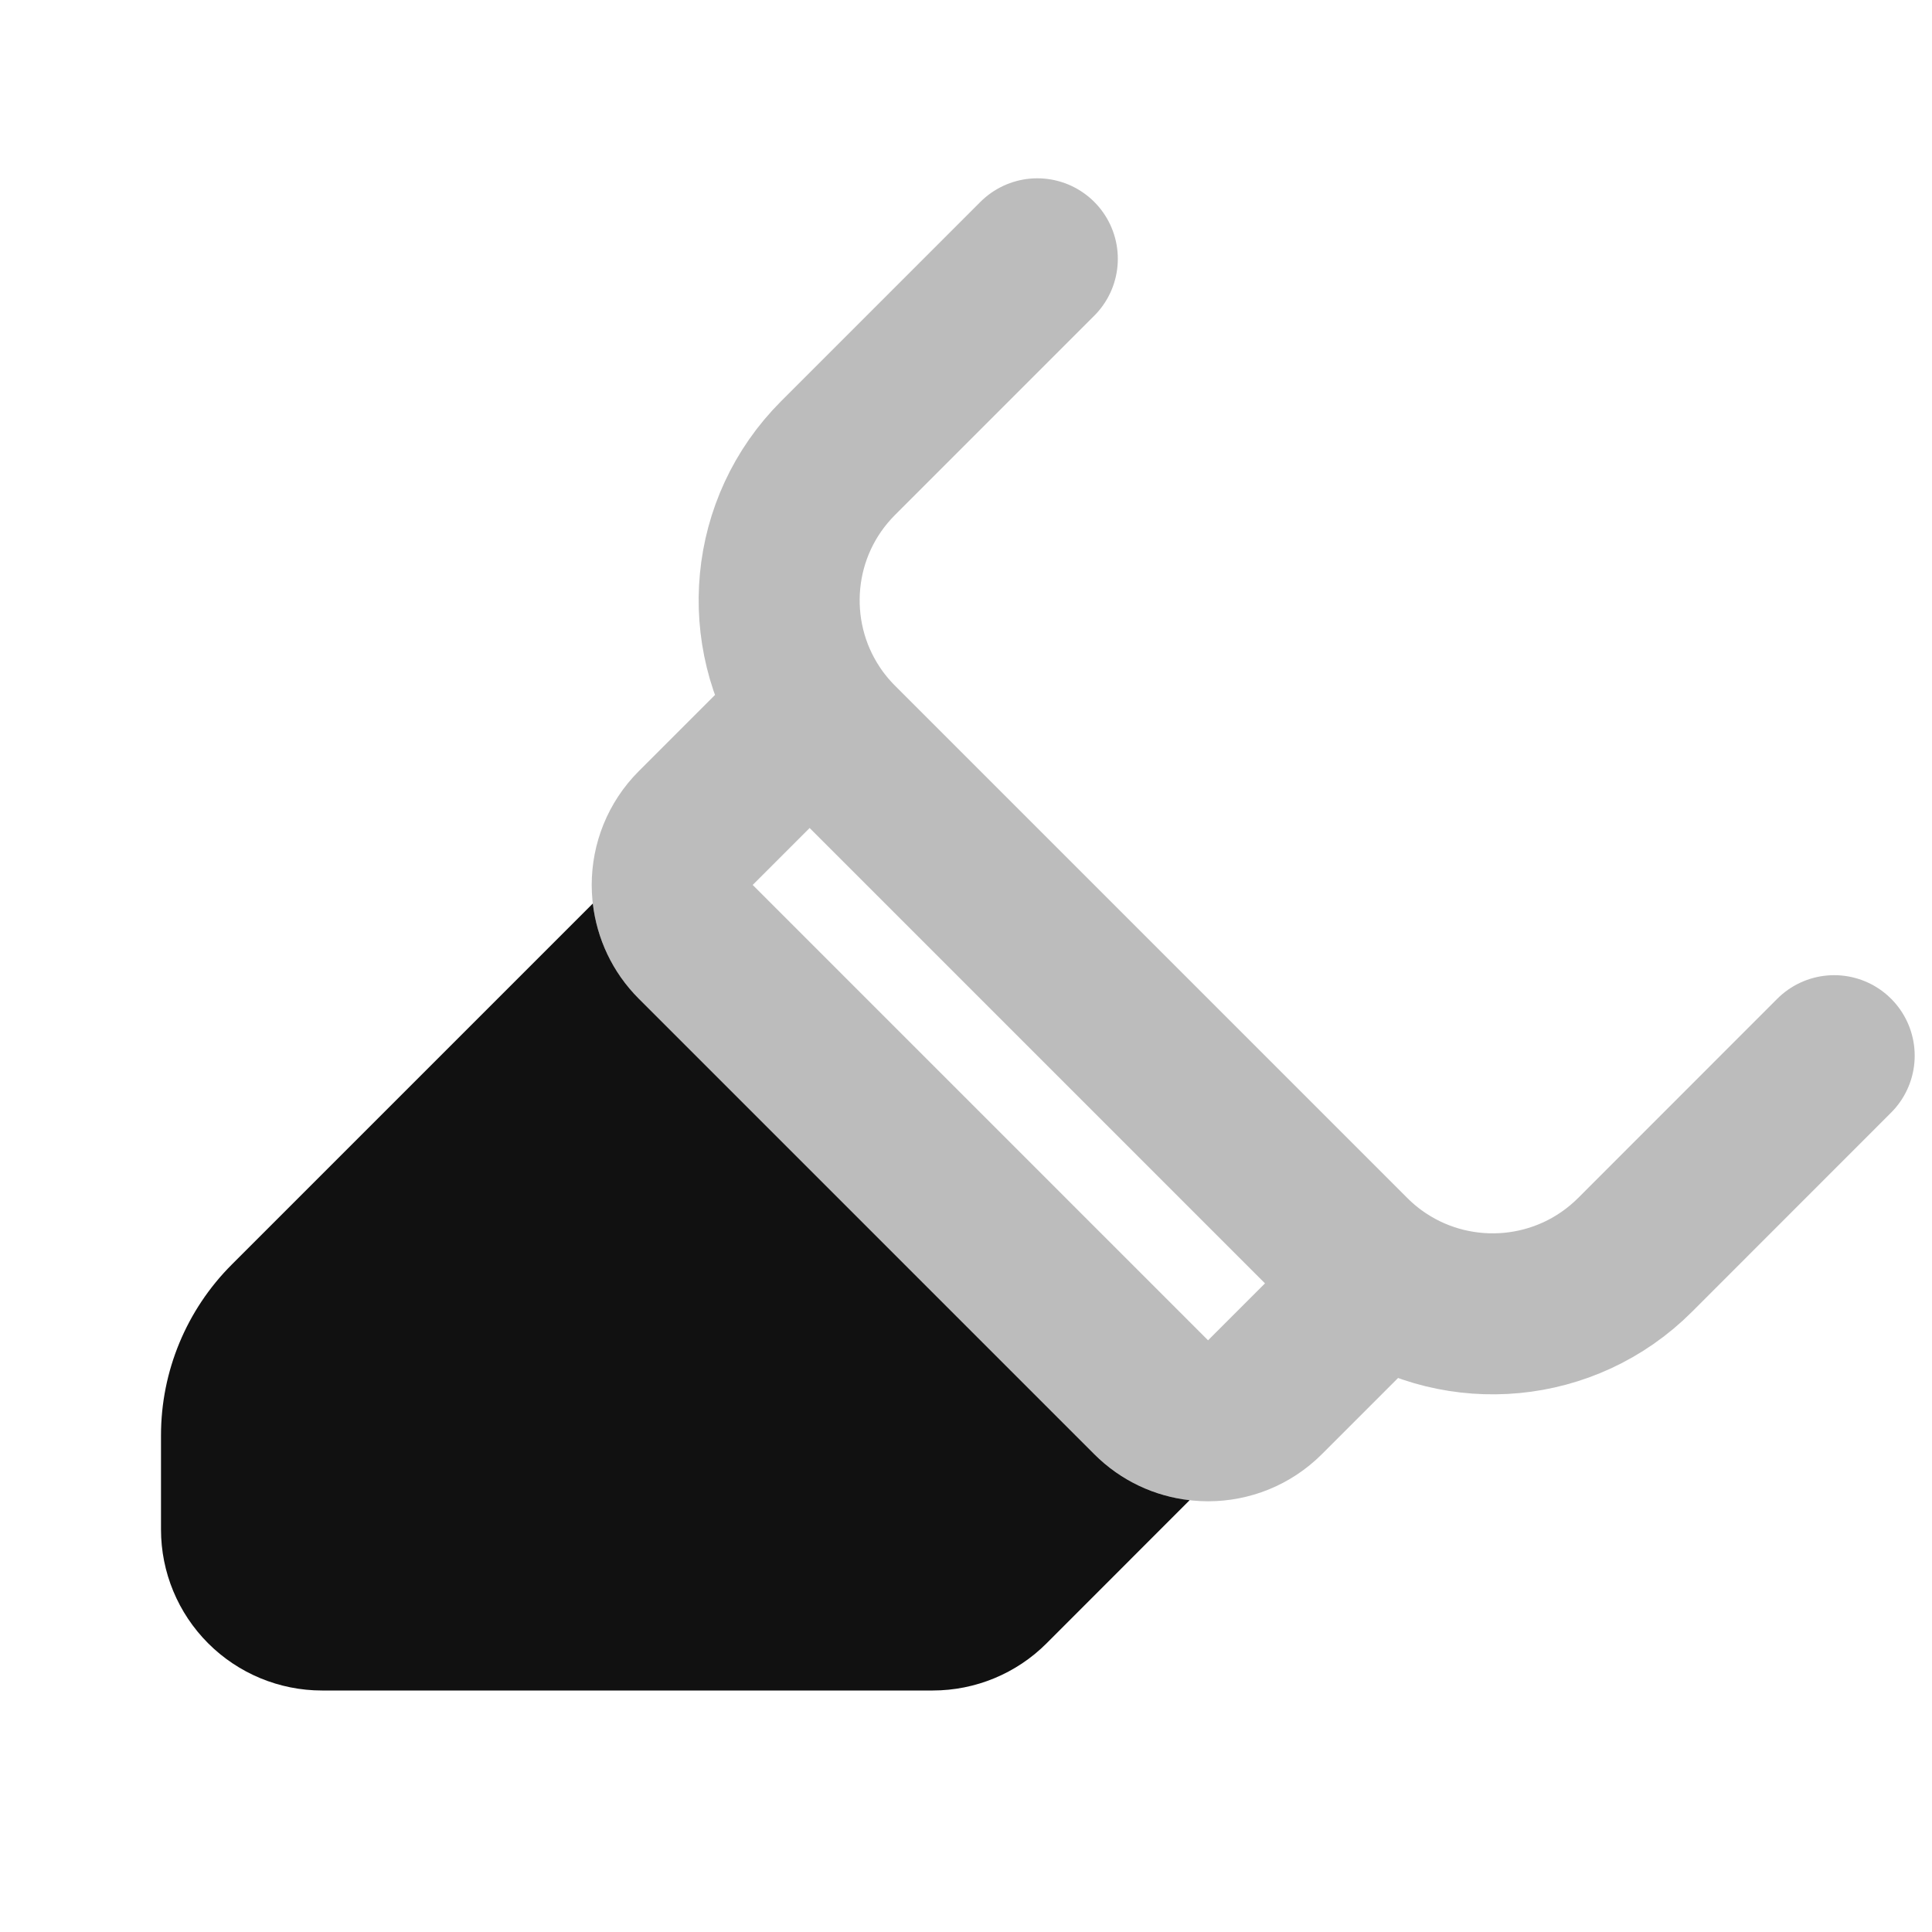 <svg width="24" height="24" viewBox="0 0 24 24" fill="none" xmlns="http://www.w3.org/2000/svg">
<path fill-rule="evenodd" clip-rule="evenodd" d="M7.364 11.223C7.414 11.655 7.604 12.075 7.936 12.407L13.593 18.064C13.925 18.396 14.345 18.587 14.778 18.636L13 20.415C12.625 20.79 12.116 21 11.586 21H4C3.47 21 2.961 20.789 2.586 20.414C2.211 20.039 2 19.531 2 19V17.83C2 17.035 2.316 16.272 2.879 15.709L7.364 11.224V11.223Z" fill="#111111"/>
<path opacity="0.28" d="M17.164 15.907L15.714 17.357C15.324 17.747 14.691 17.747 14.3 17.357L8.643 11.7C8.253 11.31 8.253 10.676 8.643 10.286L10.093 8.836M17.164 15.907C18.135 16.55 19.455 16.444 20.311 15.589L22.785 13.114M17.164 15.907C17.026 15.816 16.896 15.71 16.775 15.589L10.411 9.225C10.29 9.104 10.184 8.974 10.093 8.836M10.093 8.836C9.45 7.866 9.556 6.545 10.411 5.69L12.886 3.215" stroke="#111111" stroke-width="2" stroke-linecap="round" stroke-linejoin="round"/>
</svg>
